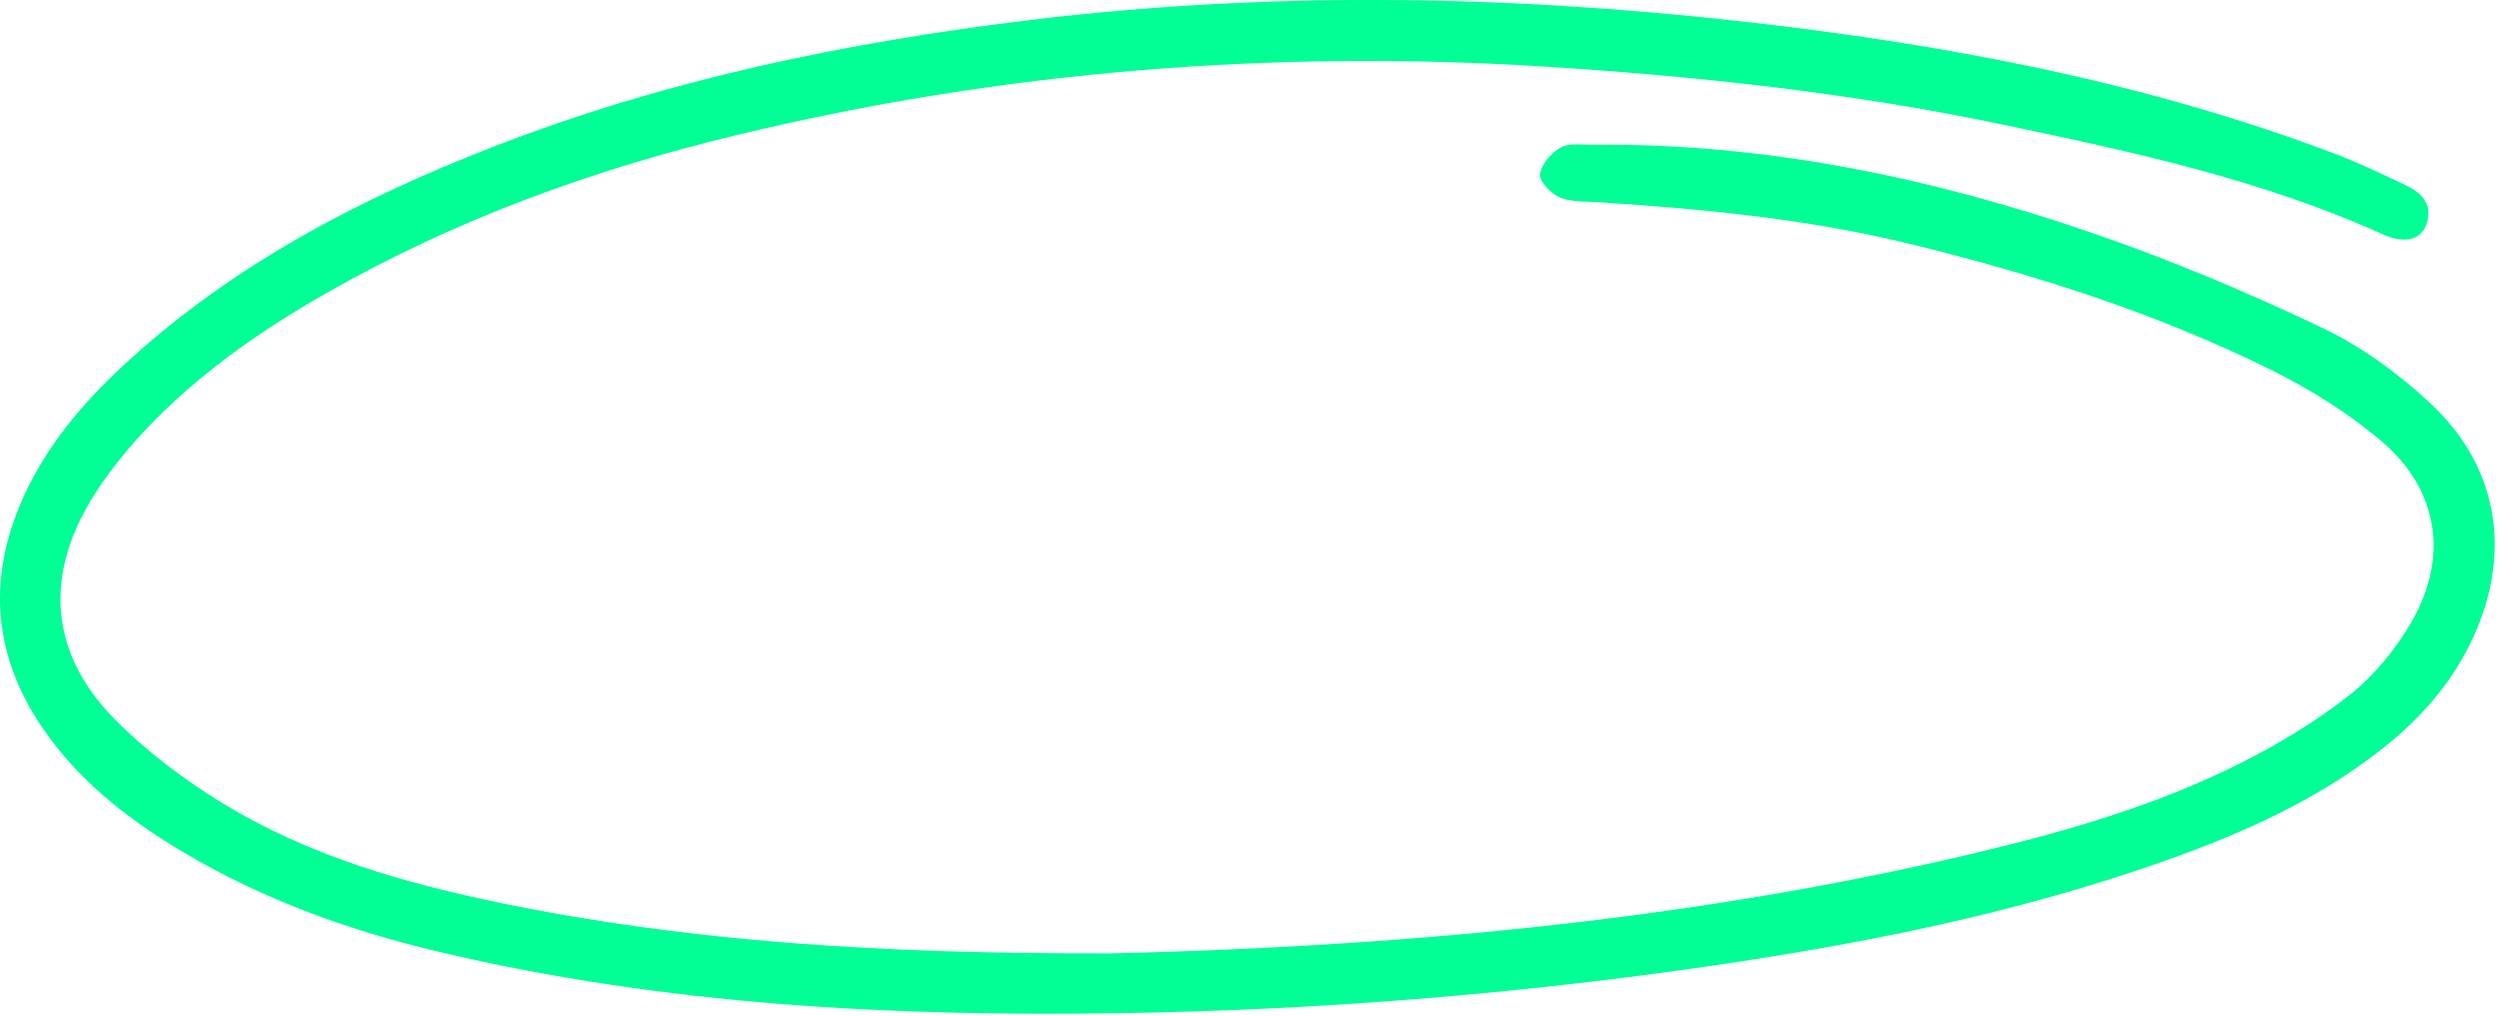 <svg width="192" height="78" viewBox="0 0 192 78" fill="none" xmlns="http://www.w3.org/2000/svg">
<path d="M84.978 73.23C105.748 72.76 128.888 70.94 151.628 65.53C158.688 63.85 165.668 61.85 172.168 58.56C175.098 57.08 177.968 55.35 180.528 53.31C182.398 51.82 184.018 49.82 185.218 47.74C188.078 42.76 187.278 37.61 182.908 33.89C180.338 31.71 177.378 29.87 174.348 28.37C165.518 24.01 156.178 21.05 146.628 18.72C138.718 16.79 130.658 16.03 122.568 15.52C121.618 15.46 120.578 15.52 119.748 15.14C119.088 14.84 118.198 13.91 118.278 13.37C118.378 12.61 119.148 11.72 119.868 11.33C120.538 10.96 121.528 11.13 122.378 11.12C135.538 10.99 148.248 13.62 160.618 17.87C166.648 19.94 172.568 22.43 178.328 25.17C181.358 26.61 184.208 28.69 186.668 30.99C191.868 35.84 192.918 42.41 189.978 48.87C188.448 52.24 186.108 54.97 183.238 57.28C178.178 61.35 172.358 63.95 166.298 66.1C154.588 70.25 142.468 72.61 130.208 74.35C115.628 76.42 100.958 77.57 86.228 77.81C68.588 78.09 51.048 77.19 33.798 73.12C26.918 71.5 20.308 69.13 14.198 65.52C10.218 63.17 6.578 60.41 3.798 56.65C-0.702 50.57 -1.152 44.11 2.178 37.38C4.048 33.6 6.808 30.49 9.908 27.67C18.078 20.23 27.708 15.23 37.898 11.27C51.198 6.1 65.058 3.24 79.178 1.53C97.268 -0.65 115.378 -0.39 133.458 1.61C149.068 3.34 164.458 6.2 179.218 11.77C181.108 12.48 182.938 13.37 184.768 14.23C186.048 14.83 186.878 15.76 186.328 17.28C185.918 18.41 184.678 18.75 183.028 18.01C173.728 13.8 163.828 11.67 153.918 9.59C142.308 7.15 130.568 5.87 118.738 5.12C97.728 3.8 76.978 5.45 56.508 10.39C45.478 13.05 34.878 16.9 24.998 22.55C19.888 25.47 15.078 28.83 11.038 33.16C9.518 34.79 8.098 36.56 6.958 38.46C3.398 44.39 3.918 50.22 8.728 55.15C11.158 57.63 14.028 59.8 16.988 61.62C23.598 65.69 30.998 67.82 38.548 69.37C53.028 72.34 67.698 73.25 84.978 73.22V73.23Z" fill="#00FF94"/>
</svg>
